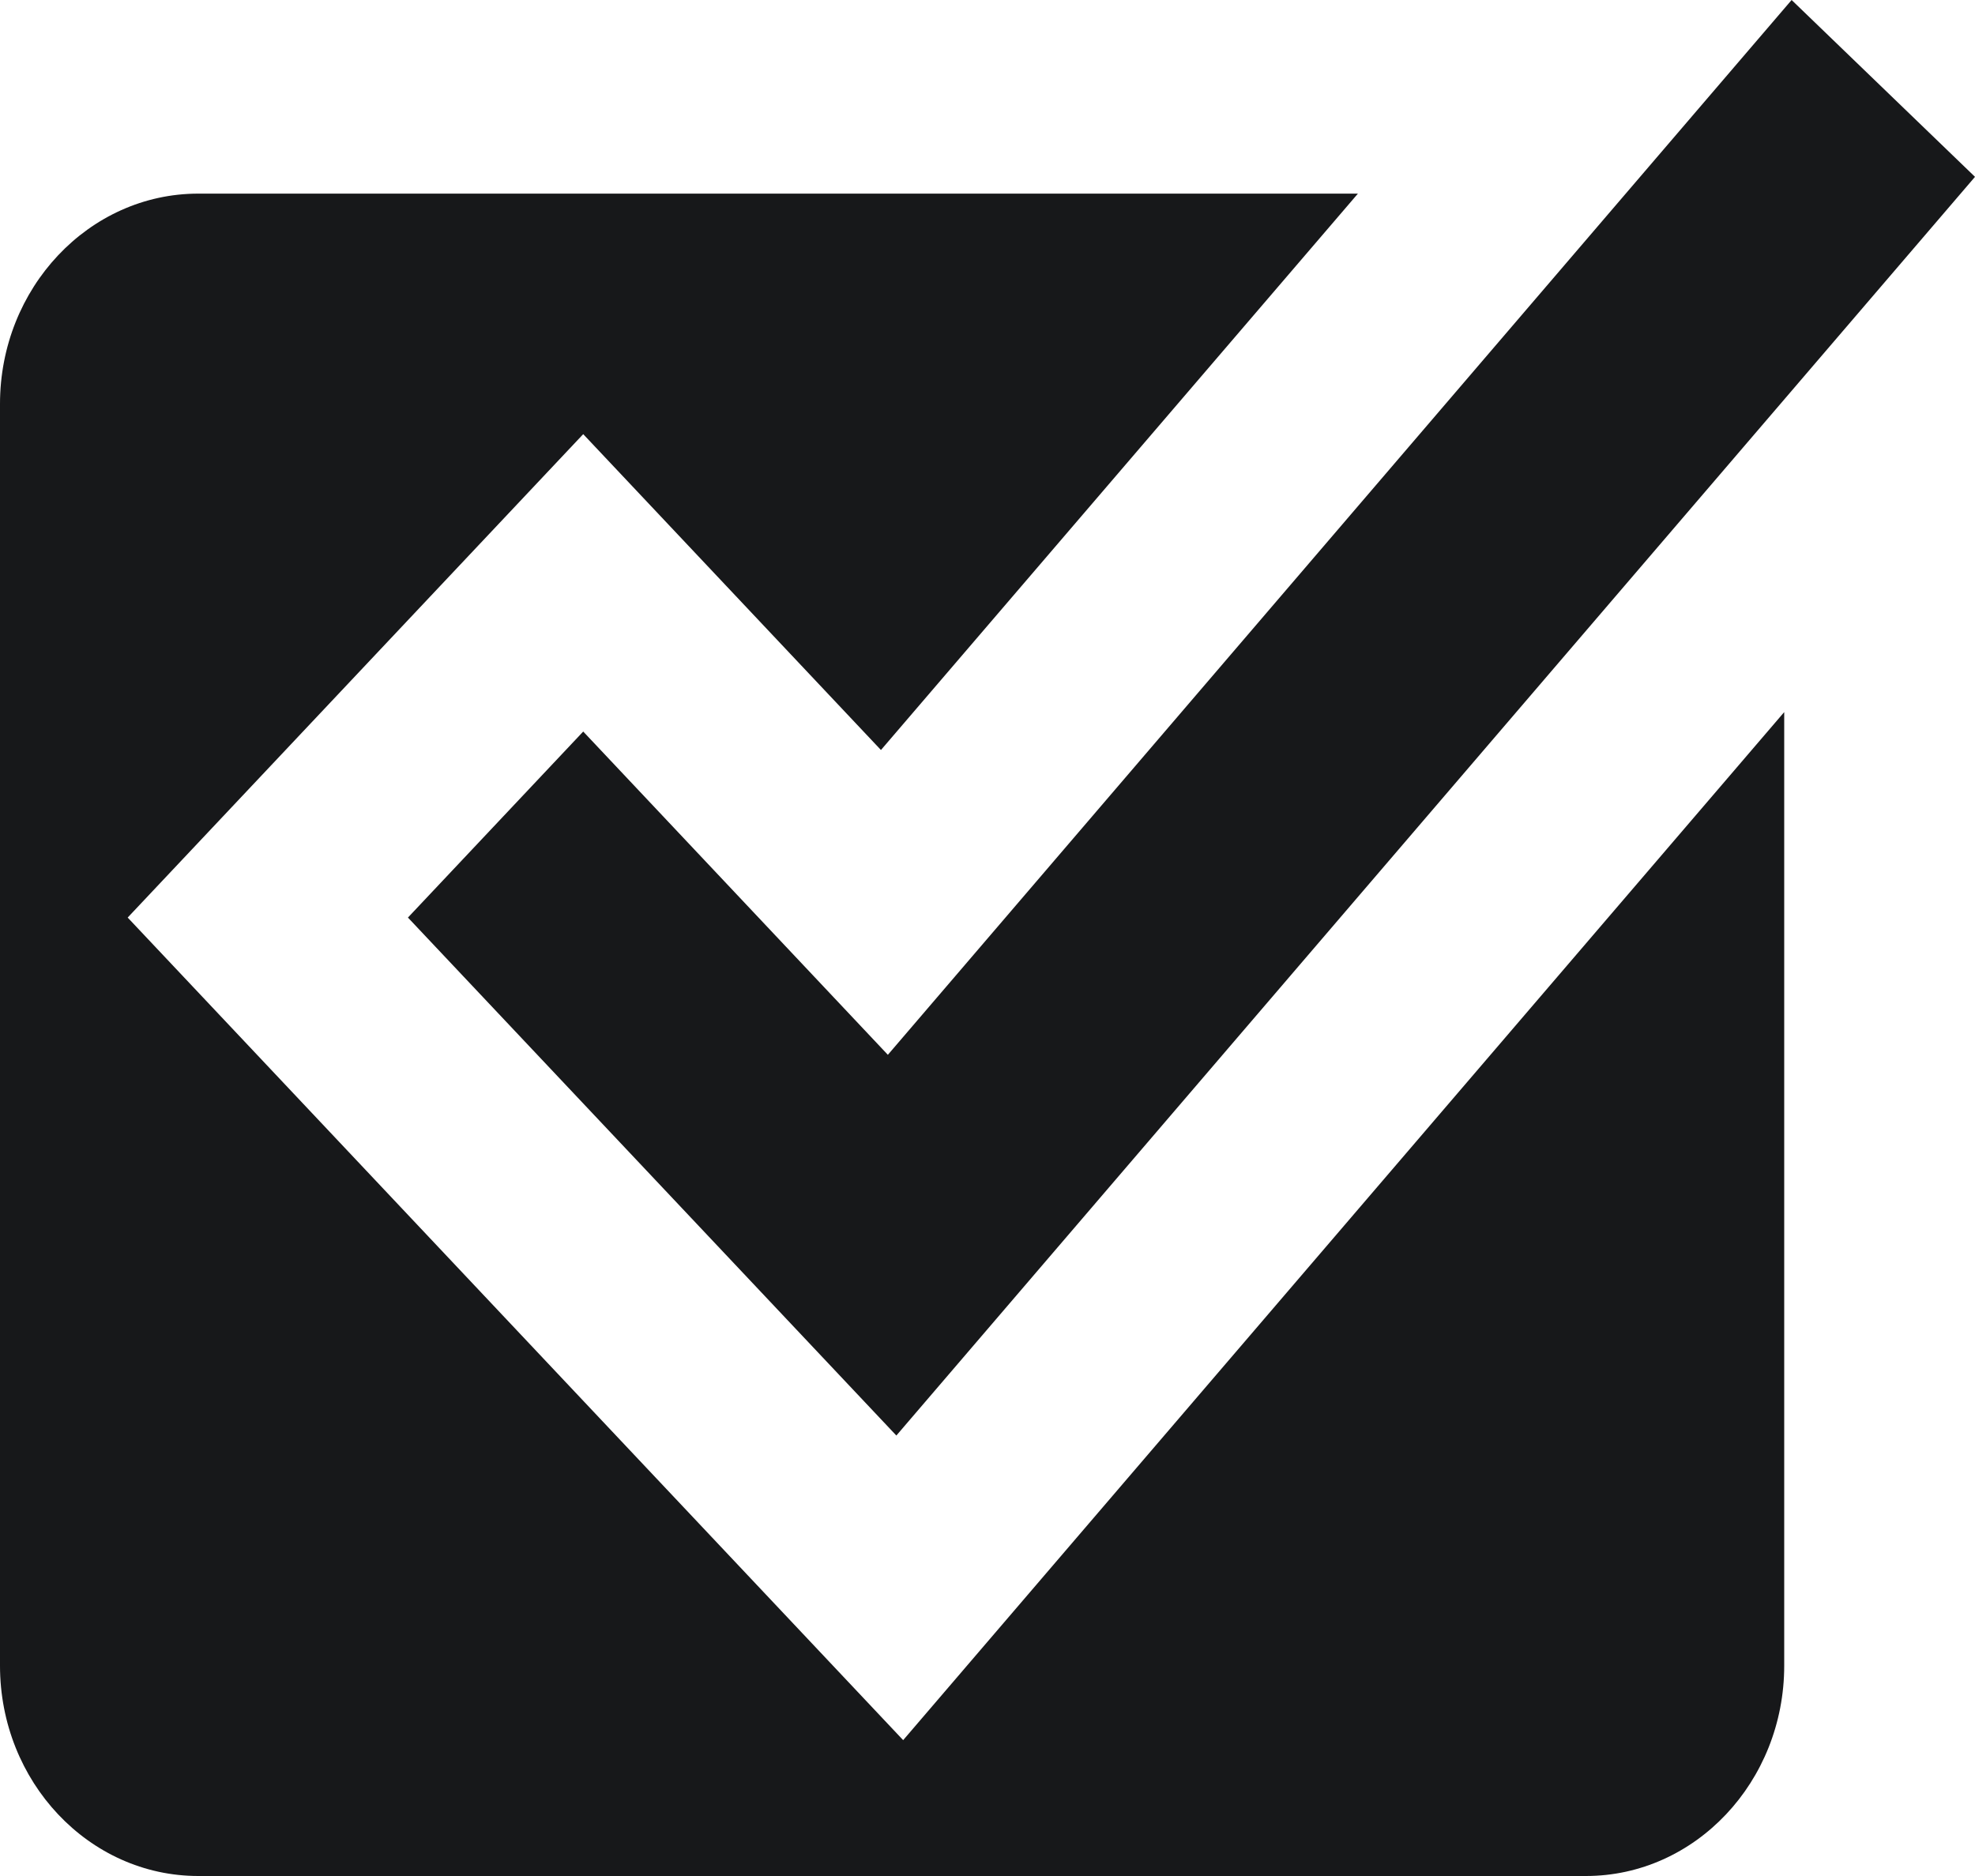 <?xml version="1.0" encoding="UTF-8" standalone="no"?>
<svg width="20px" height="19px" viewBox="0 0 20 19" version="1.1" xmlns="http://www.w3.org/2000/svg" xmlns:xlink="http://www.w3.org/1999/xlink">
    <!-- Generator: Sketch 39.1 (31720) - http://www.bohemiancoding.com/sketch -->
    <title>message-success</title>
    <desc>Created with Sketch.</desc>
    <defs></defs>
    <g id="Page-1" stroke="none" stroke-width="1" fill="none" fill-rule="evenodd">
        <path d="M9.146,17.624 L1.293,9.293 L5.906,4.397 L8.921,7.596 L13.751,1.961 L2.008,1.961 C0.9,1.961 0,2.917 0,4.091 L0,16.87 C0,18.045 0.9,19 2.008,19 L16.06,19 C17.167,19 18.068,18.045 18.068,16.87 L18.068,7.212 L9.146,17.624 Z M9.077,14.539 L4.131,9.293 L5.906,7.409 L8.991,10.683 L18.143,0 L20,1.791 L9.077,14.539 Z" id="message-success" fill="#17181a"></path>
    </g>
</svg>